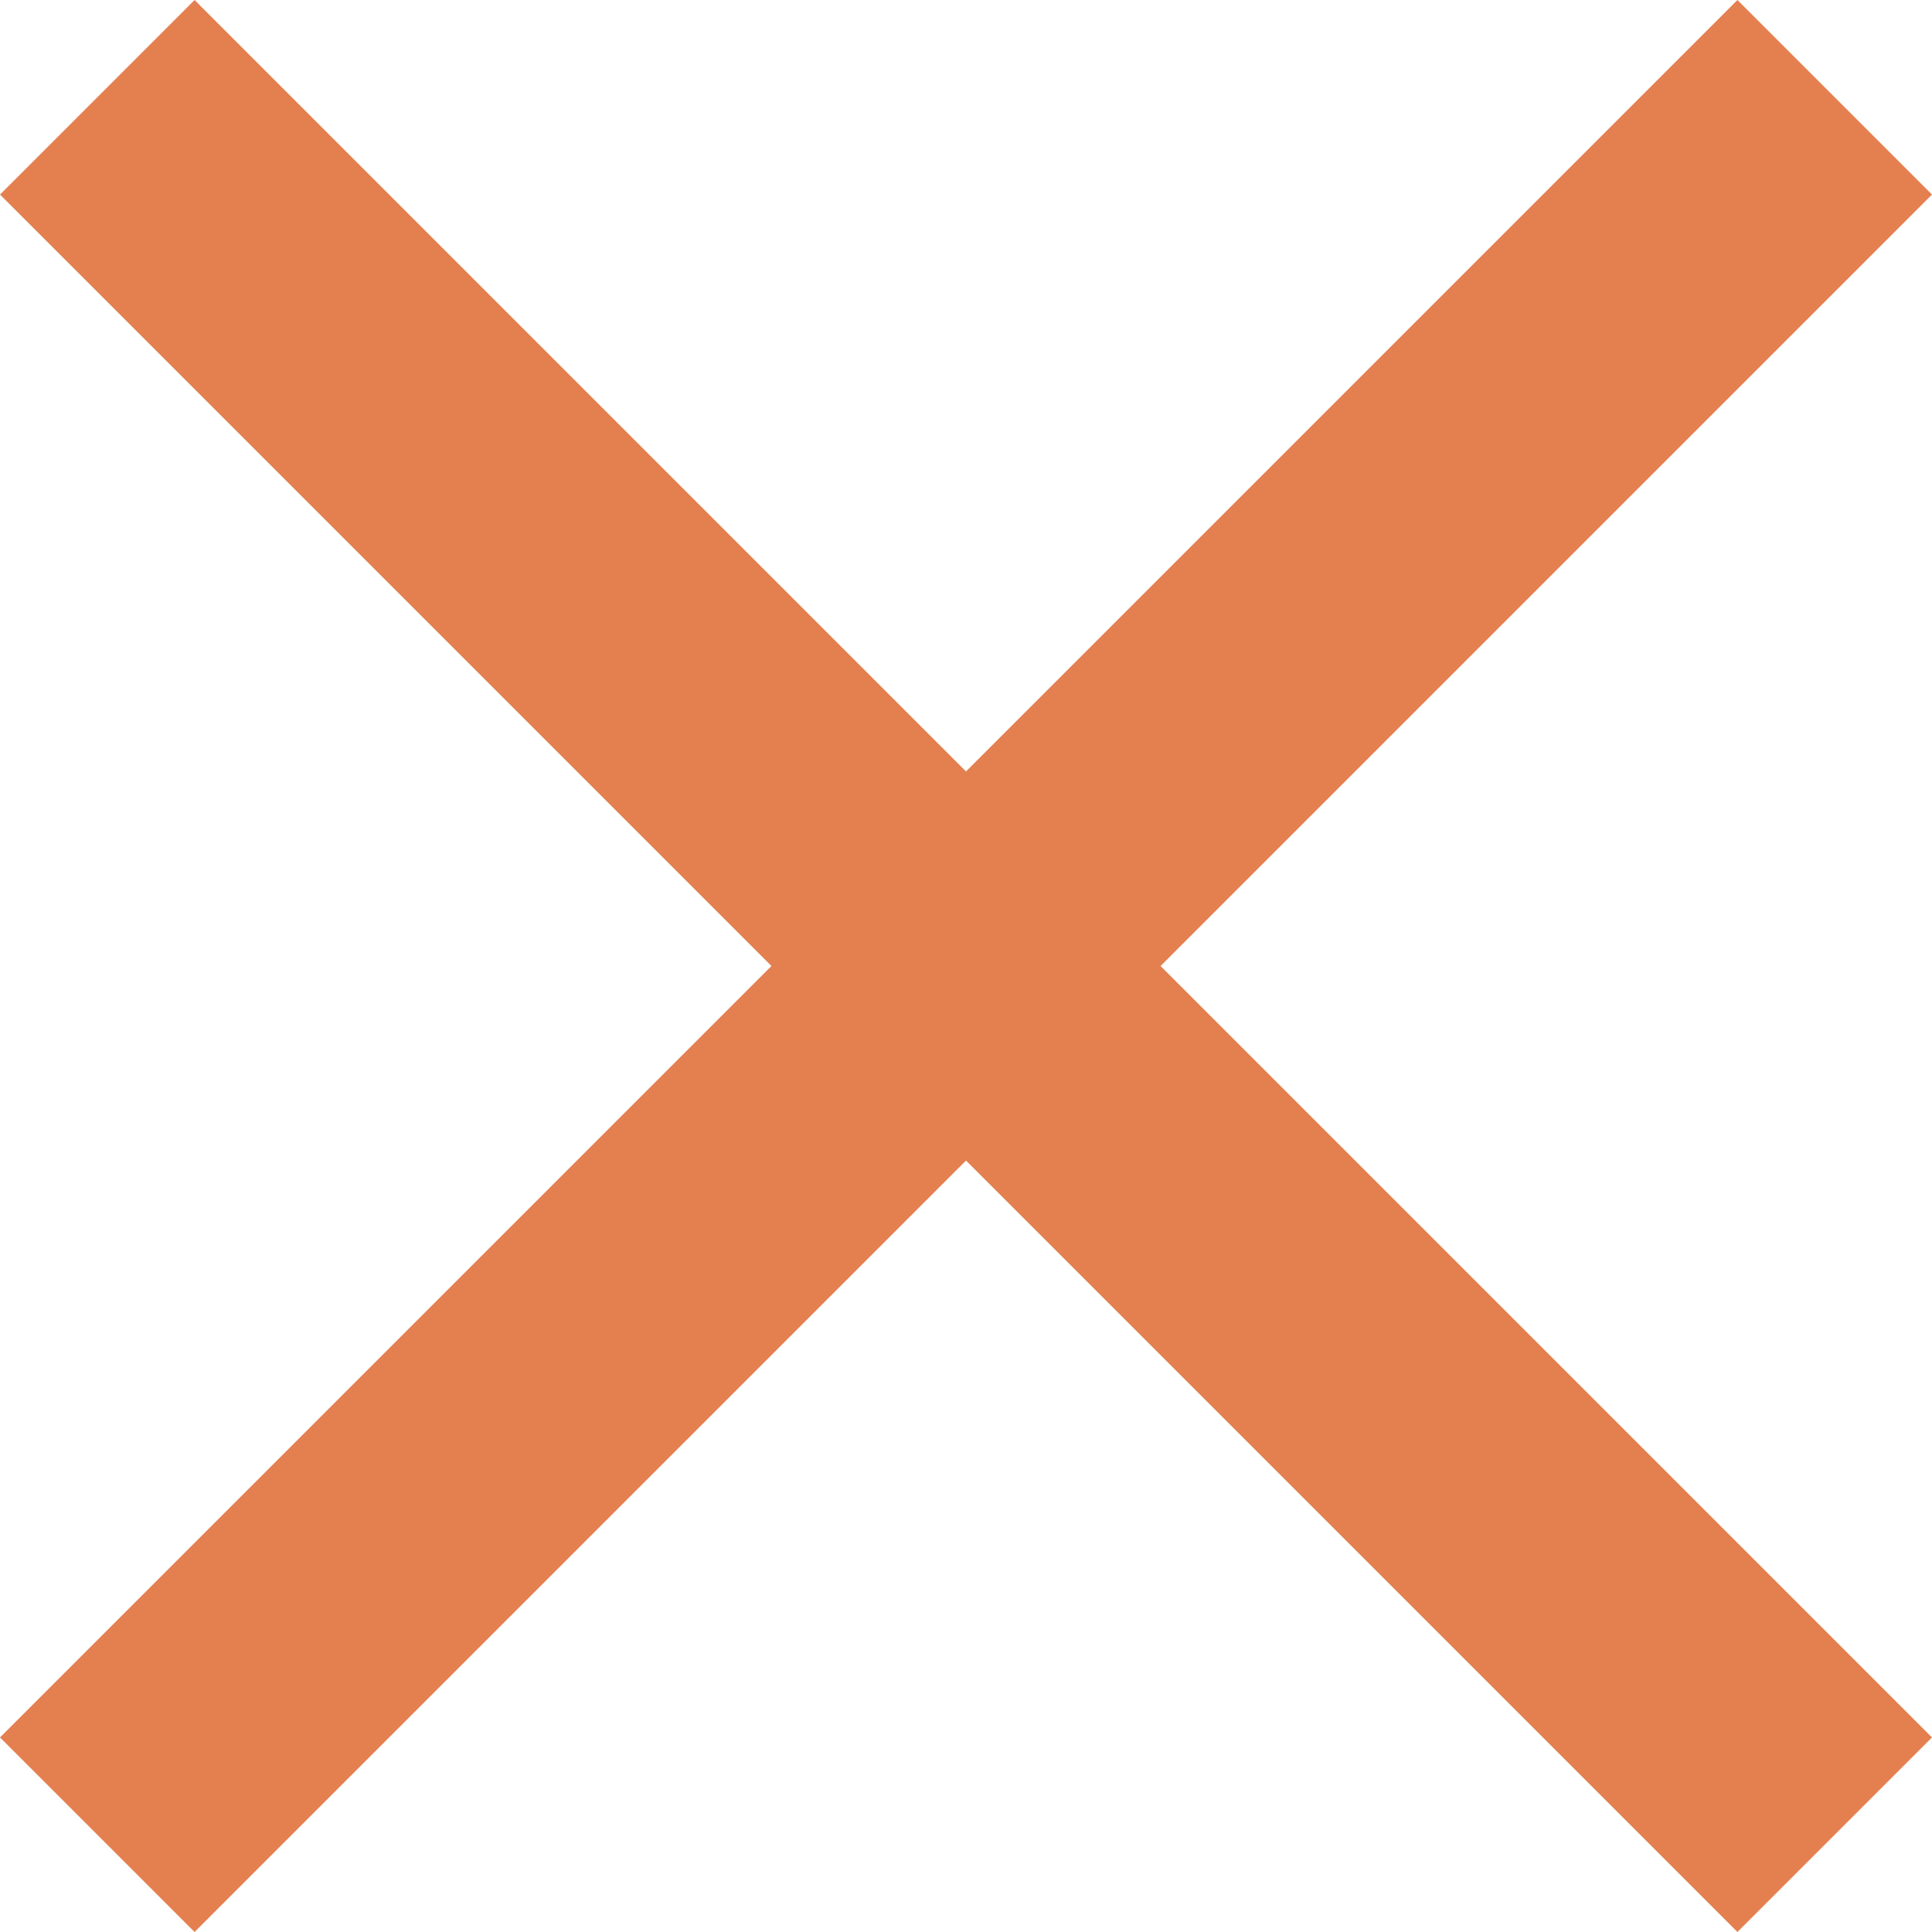 <svg xmlns="http://www.w3.org/2000/svg" width="14" height="14" viewBox="0 0 14 14"><path d="M14,1.41,12.59,0,7,5.59,1.41,0,0,1.41,5.59,7,0,12.59,1.41,14,7,8.41,12.59,14,14,12.59,8.41,7Z" fill="#e48050"/></svg>